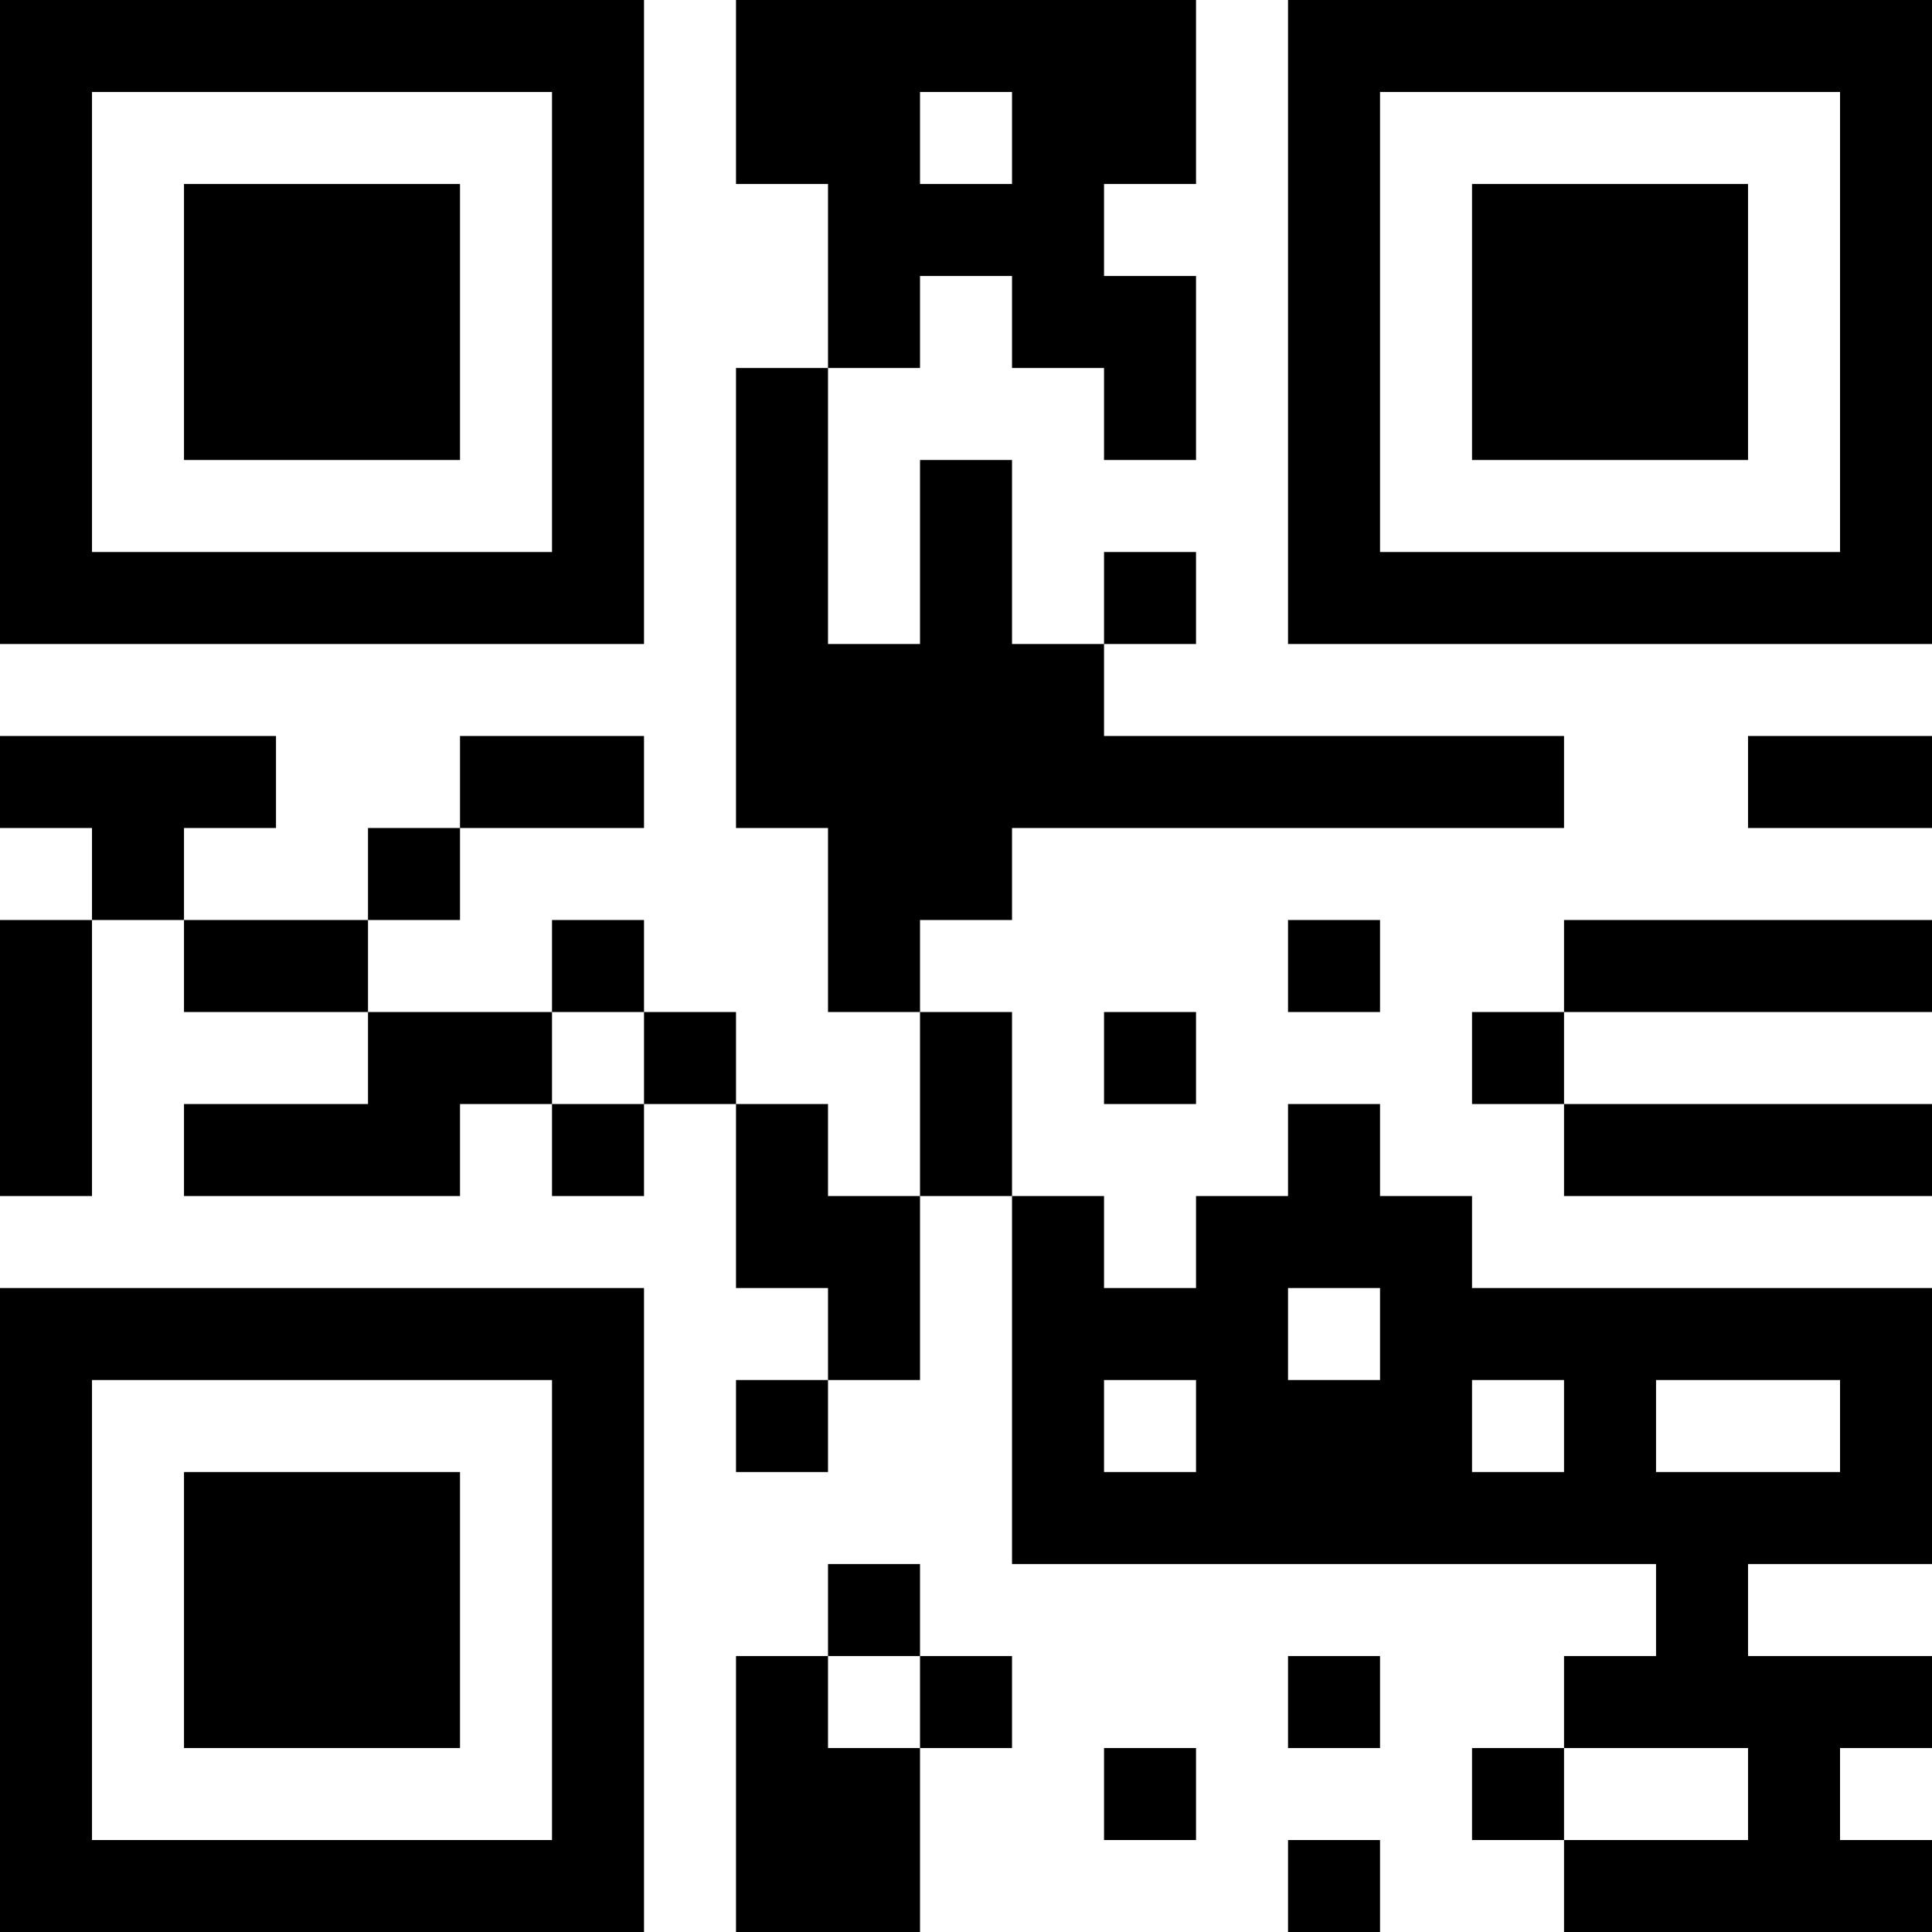 <?xml version="1.0" encoding="UTF-8"?>
<svg xmlns="http://www.w3.org/2000/svg" version="1.1" width="200" height="200" viewBox="0 0 200 200"><rect x="0" y="0" width="200" height="200" fill="#ffffff"/><g transform="scale(9.524)"><g transform="translate(0,0)"><path fill-rule="evenodd" d="M8 0L8 2L9 2L9 4L8 4L8 9L9 9L9 11L10 11L10 13L9 13L9 12L8 12L8 11L7 11L7 10L6 10L6 11L4 11L4 10L5 10L5 9L7 9L7 8L5 8L5 9L4 9L4 10L2 10L2 9L3 9L3 8L0 8L0 9L1 9L1 10L0 10L0 13L1 13L1 10L2 10L2 11L4 11L4 12L2 12L2 13L5 13L5 12L6 12L6 13L7 13L7 12L8 12L8 14L9 14L9 15L8 15L8 16L9 16L9 15L10 15L10 13L11 13L11 17L18 17L18 18L17 18L17 19L16 19L16 20L17 20L17 21L21 21L21 20L20 20L20 19L21 19L21 18L19 18L19 17L21 17L21 14L16 14L16 13L15 13L15 12L14 12L14 13L13 13L13 14L12 14L12 13L11 13L11 11L10 11L10 10L11 10L11 9L17 9L17 8L12 8L12 7L13 7L13 6L12 6L12 7L11 7L11 5L10 5L10 7L9 7L9 4L10 4L10 3L11 3L11 4L12 4L12 5L13 5L13 3L12 3L12 2L13 2L13 0ZM10 1L10 2L11 2L11 1ZM19 8L19 9L21 9L21 8ZM14 10L14 11L15 11L15 10ZM17 10L17 11L16 11L16 12L17 12L17 13L21 13L21 12L17 12L17 11L21 11L21 10ZM6 11L6 12L7 12L7 11ZM12 11L12 12L13 12L13 11ZM14 14L14 15L15 15L15 14ZM12 15L12 16L13 16L13 15ZM16 15L16 16L17 16L17 15ZM18 15L18 16L20 16L20 15ZM9 17L9 18L8 18L8 21L10 21L10 19L11 19L11 18L10 18L10 17ZM9 18L9 19L10 19L10 18ZM14 18L14 19L15 19L15 18ZM12 19L12 20L13 20L13 19ZM17 19L17 20L19 20L19 19ZM14 20L14 21L15 21L15 20ZM0 0L0 7L7 7L7 0ZM1 1L1 6L6 6L6 1ZM2 2L2 5L5 5L5 2ZM14 0L14 7L21 7L21 0ZM15 1L15 6L20 6L20 1ZM16 2L16 5L19 5L19 2ZM0 14L0 21L7 21L7 14ZM1 15L1 20L6 20L6 15ZM2 16L2 19L5 19L5 16Z" fill="#000000"/></g></g></svg>
